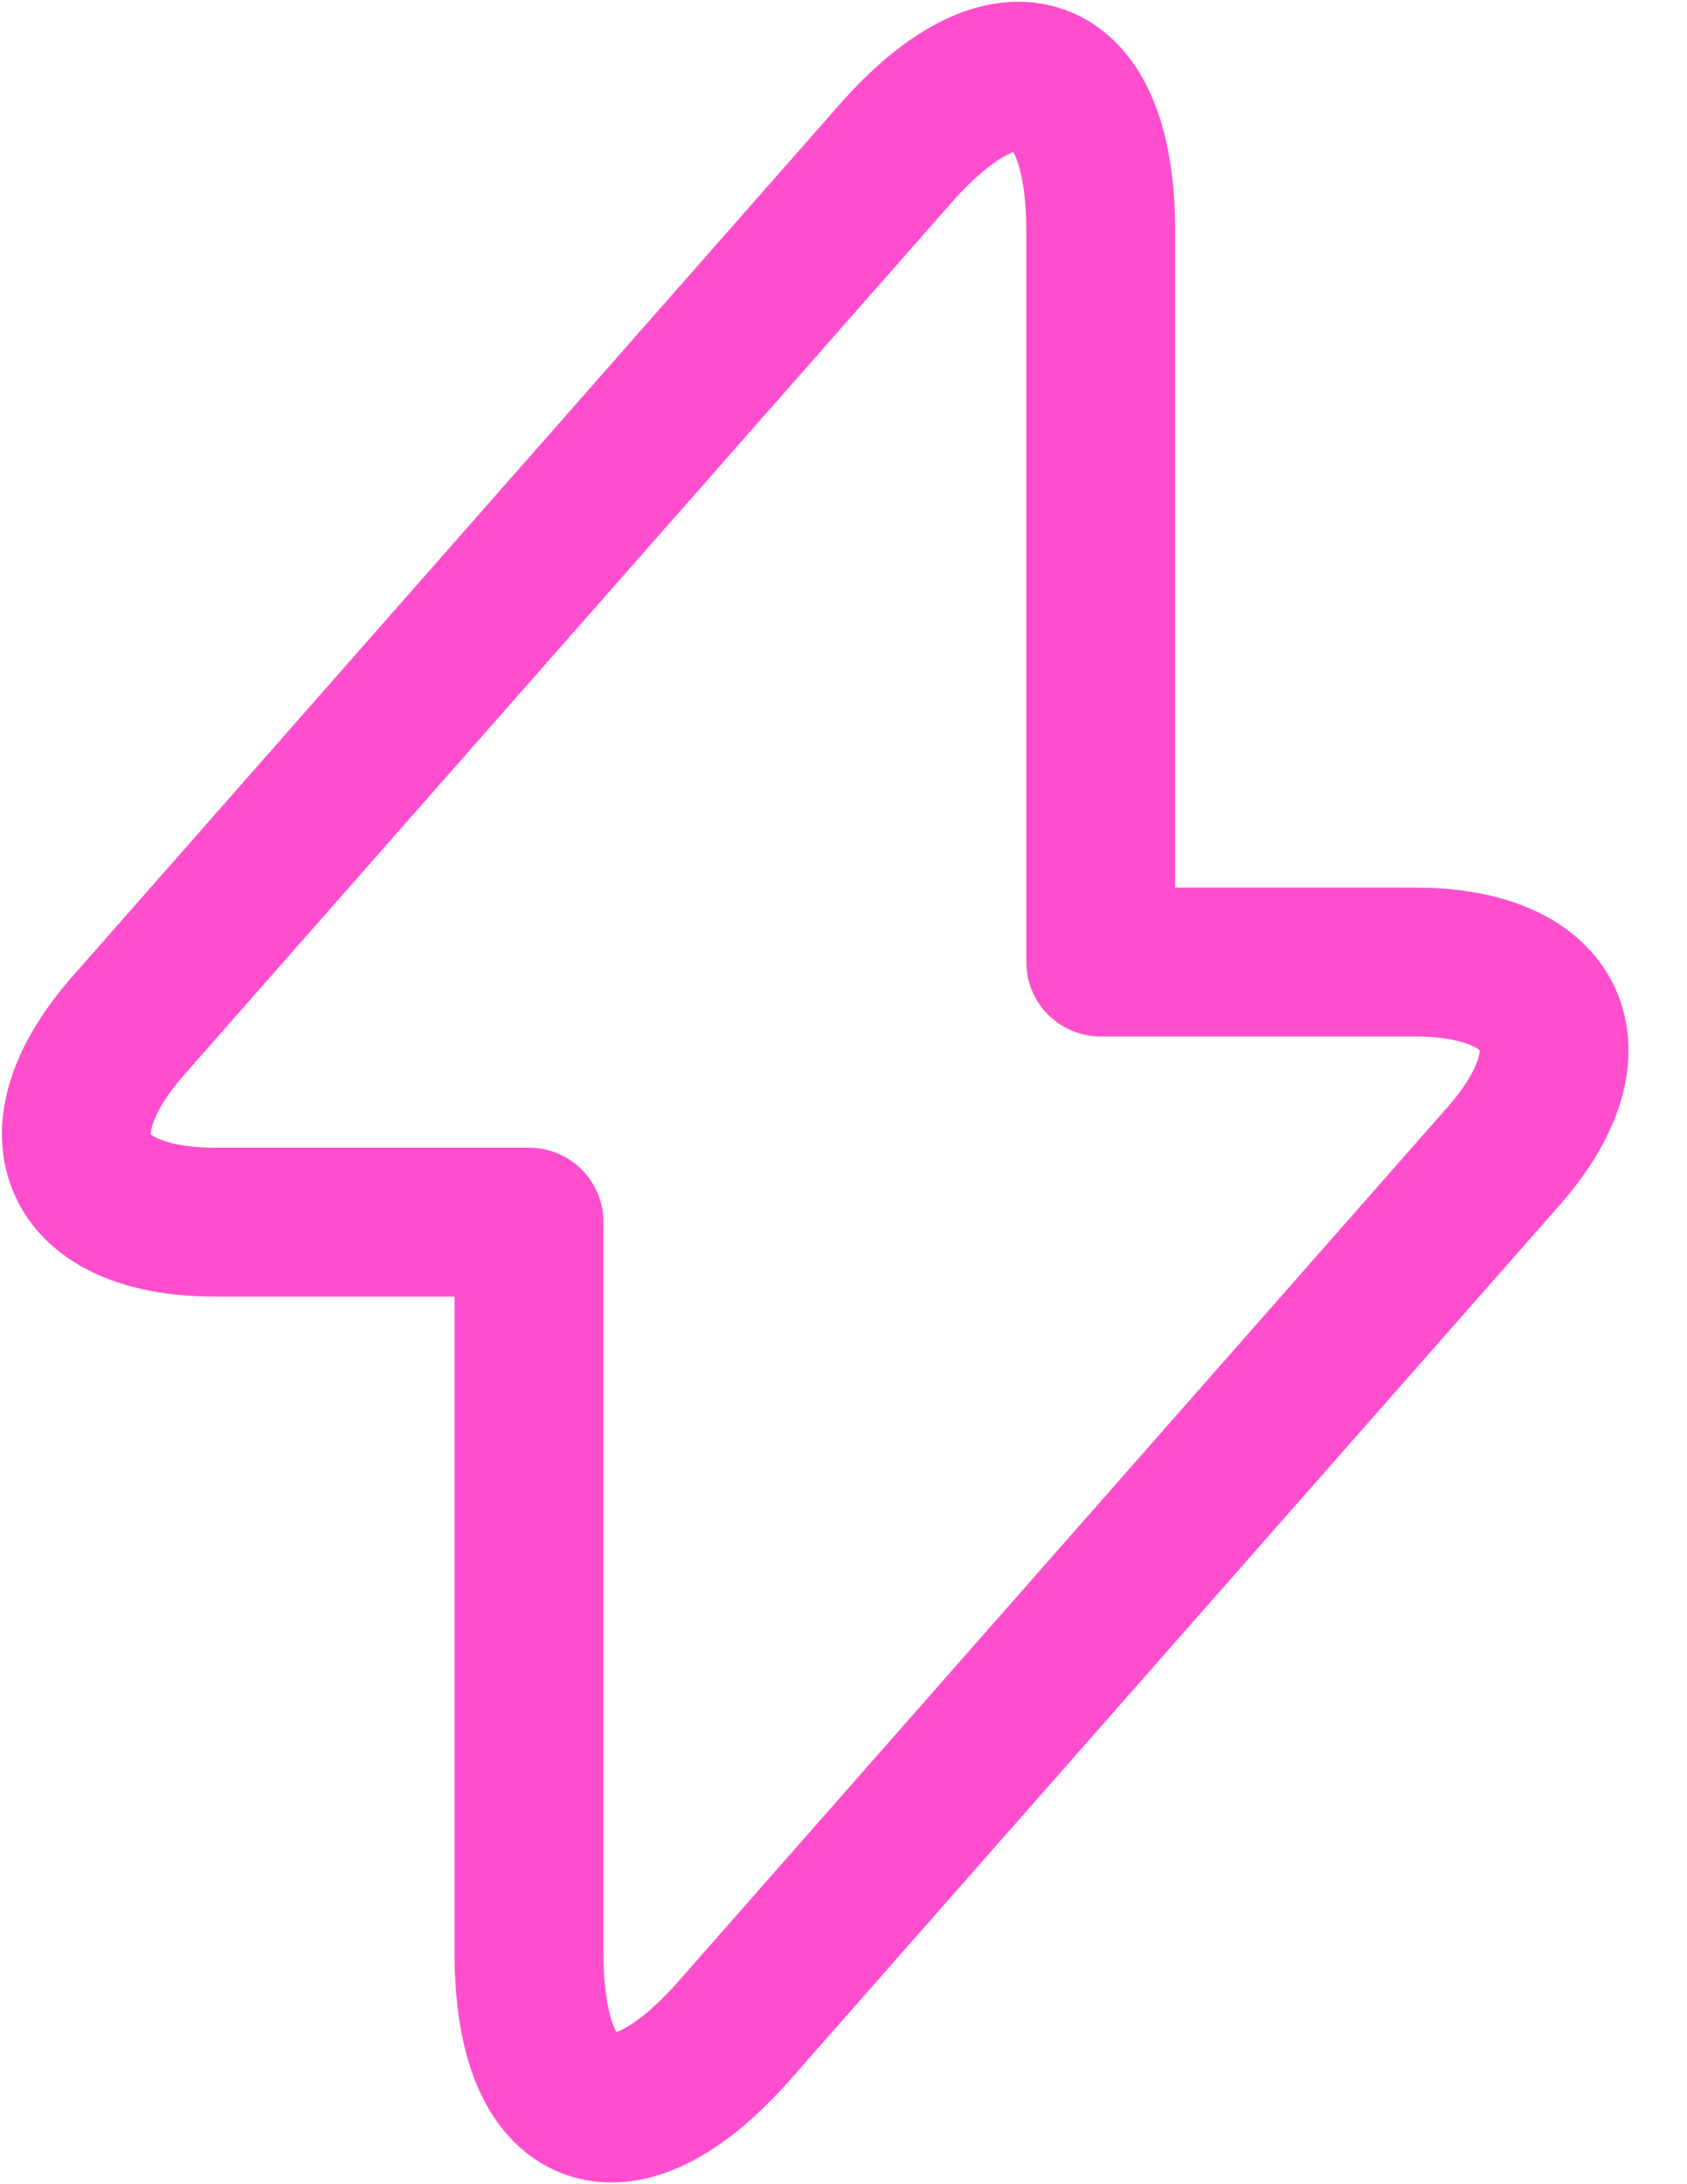 <svg width="17" height="22" viewBox="0 0 17 22" fill="none" xmlns="http://www.w3.org/2000/svg">
<path d="M2.17 12.31H5.331V19.676C5.331 21.395 6.262 21.743 7.398 20.454L15.143 11.655C16.095 10.581 15.696 9.69 14.253 9.69H11.092V2.324C11.092 0.605 10.161 0.257 9.025 1.546L1.28 10.345C0.338 11.43 0.737 12.31 2.17 12.31Z" stroke="#FF4ECD" stroke-width="1.5" stroke-miterlimit="10" stroke-linecap="round" stroke-linejoin="round"/>
</svg>
